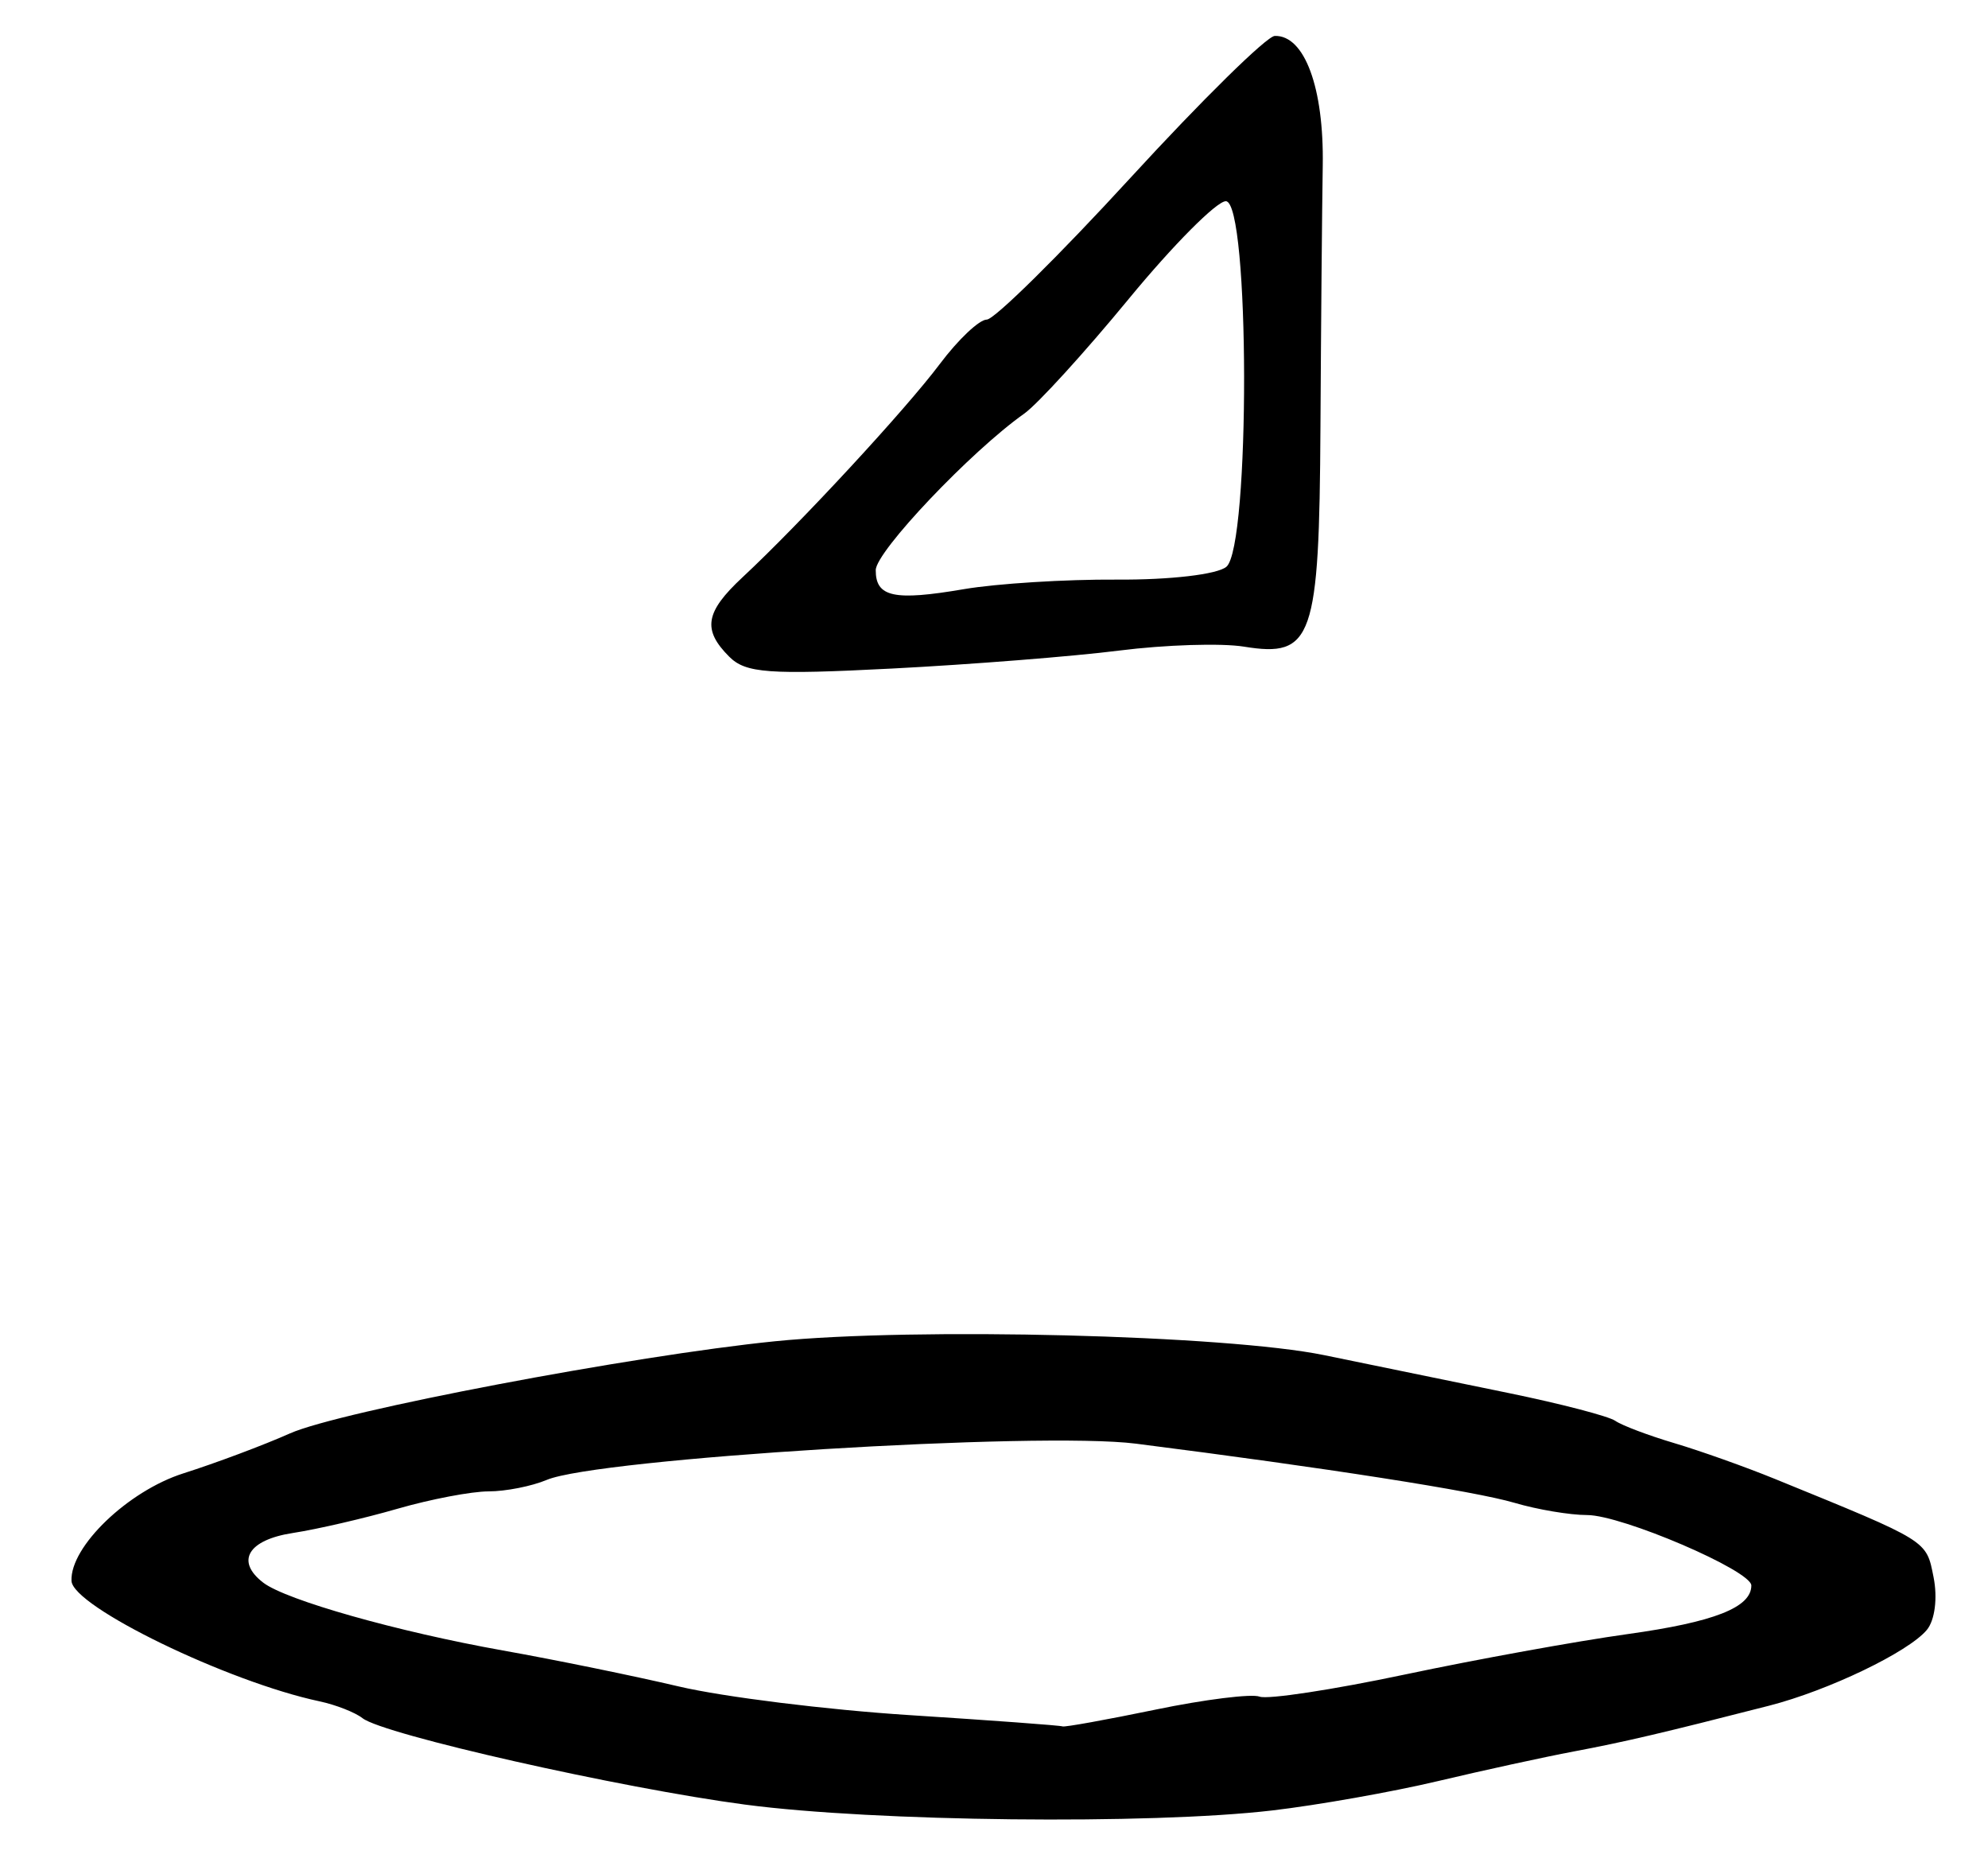 <?xml version="1.0" encoding="UTF-8" standalone="no"?>
<!-- Created with Inkscape (http://www.inkscape.org/) -->

<svg
   version="1.1"
   id="svg75"
   width="224"
   height="210.667"
   viewBox="0 0 224 210.667"
   xmlns="http://www.w3.org/2000/svg"
   xmlns:svg="http://www.w3.org/2000/svg">
  <defs
     id="defs79" />
  <g
     id="g81">
    <path
       style="fill:#000000;stroke-width:1.333"
       d="M 84,203.29 C 69.92,201.427 43.192,195.393 40.845,193.547 40.014,192.893 37.833,192.039 36,191.649 25.642,189.448 8.187,180.973 8.056,178.083 7.883,174.236 14.418,167.956 20.661,165.97 c 3.67,-1.167 9.073,-3.192 12.006,-4.5 5.59,-2.492 38.685,-8.777 54.667,-10.382 15.806,-1.587 50.823,-0.702 61.867,1.565 5.573,1.144 14.933,3.066 20.799,4.271 5.867,1.205 11.267,2.612 12,3.126 0.733,0.514 3.733,1.648 6.667,2.519 2.933,0.872 8.033,2.686 11.333,4.032 17.39,7.093 17.027,6.868 17.866,11.062 0.468,2.341 0.149,4.848 -0.757,5.94 -2.066,2.49 -11.1,6.83 -17.775,8.539 -12.018,3.078 -16.285,4.078 -22,5.154 -3.3,0.622 -10.2,2.126 -15.333,3.344 -5.133,1.217 -13.533,2.704 -18.667,3.304 -13.747,1.607 -44.828,1.264 -59.333,-0.655 z m 46.206,-10.709 c 5.552,-1.147 10.826,-1.804 11.721,-1.461 0.895,0.343 8.254,-0.776 16.353,-2.488 8.1,-1.712 19.398,-3.762 25.107,-4.556 9.77,-1.359 13.946,-2.999 13.946,-5.476 0,-1.679 -14.589,-7.934 -18.503,-7.934 -1.933,0 -5.61,-0.619 -8.172,-1.375 -4.461,-1.317 -21.335,-3.954 -42.658,-6.666 -10.914,-1.388 -60.686,1.672 -66.396,4.082 -1.685,0.711 -4.632,1.293 -6.549,1.293 -1.918,0 -6.539,0.881 -10.271,1.958 C 41.053,171.036 35.75,172.263 33,172.686 c -5.058,0.778 -6.489,3.18 -3.333,5.599 2.562,1.964 15.174,5.531 27,7.637 5.867,1.044 14.78,2.867 19.806,4.05 5.027,1.183 16.727,2.637 26,3.23 9.273,0.593 17.036,1.165 17.25,1.272 0.214,0.106 4.932,-0.745 10.484,-1.891 z M 82.166,73.975 c -3.045,-3.045 -2.713,-5.025 1.501,-8.948 6.485,-6.037 18.367,-18.88 22.23,-24.027 2.064,-2.75 4.445,-5 5.29,-5 0.845,0 8.124,-7.179 16.175,-15.953 8.051,-8.774 15.374,-15.974 16.274,-16 3.356,-0.097 5.55,5.837 5.406,14.619 -0.079,4.767 -0.195,18.019 -0.259,29.45 -0.133,23.889 -0.864,25.985 -8.621,24.726 -2.546,-0.413 -8.874,-0.214 -14.062,0.443 -5.188,0.657 -16.708,1.568 -25.601,2.025 -13.878,0.713 -16.474,0.523 -18.333,-1.336 z m 43.681,-8.685 c 5.978,0.04 11.298,-0.581 12.333,-1.44 2.706,-2.246 2.649,-41.184 -0.06,-41.184 -1.034,0 -5.954,4.95 -10.933,11 -4.979,6.05 -10.283,11.869 -11.786,12.931 -5.997,4.236 -16.718,15.533 -16.726,17.625 -0.011,3.041 2.06,3.488 9.931,2.145 3.7,-0.631 11.458,-1.116 17.24,-1.077 z"
       id="path1008" />
  </g>
</svg>
